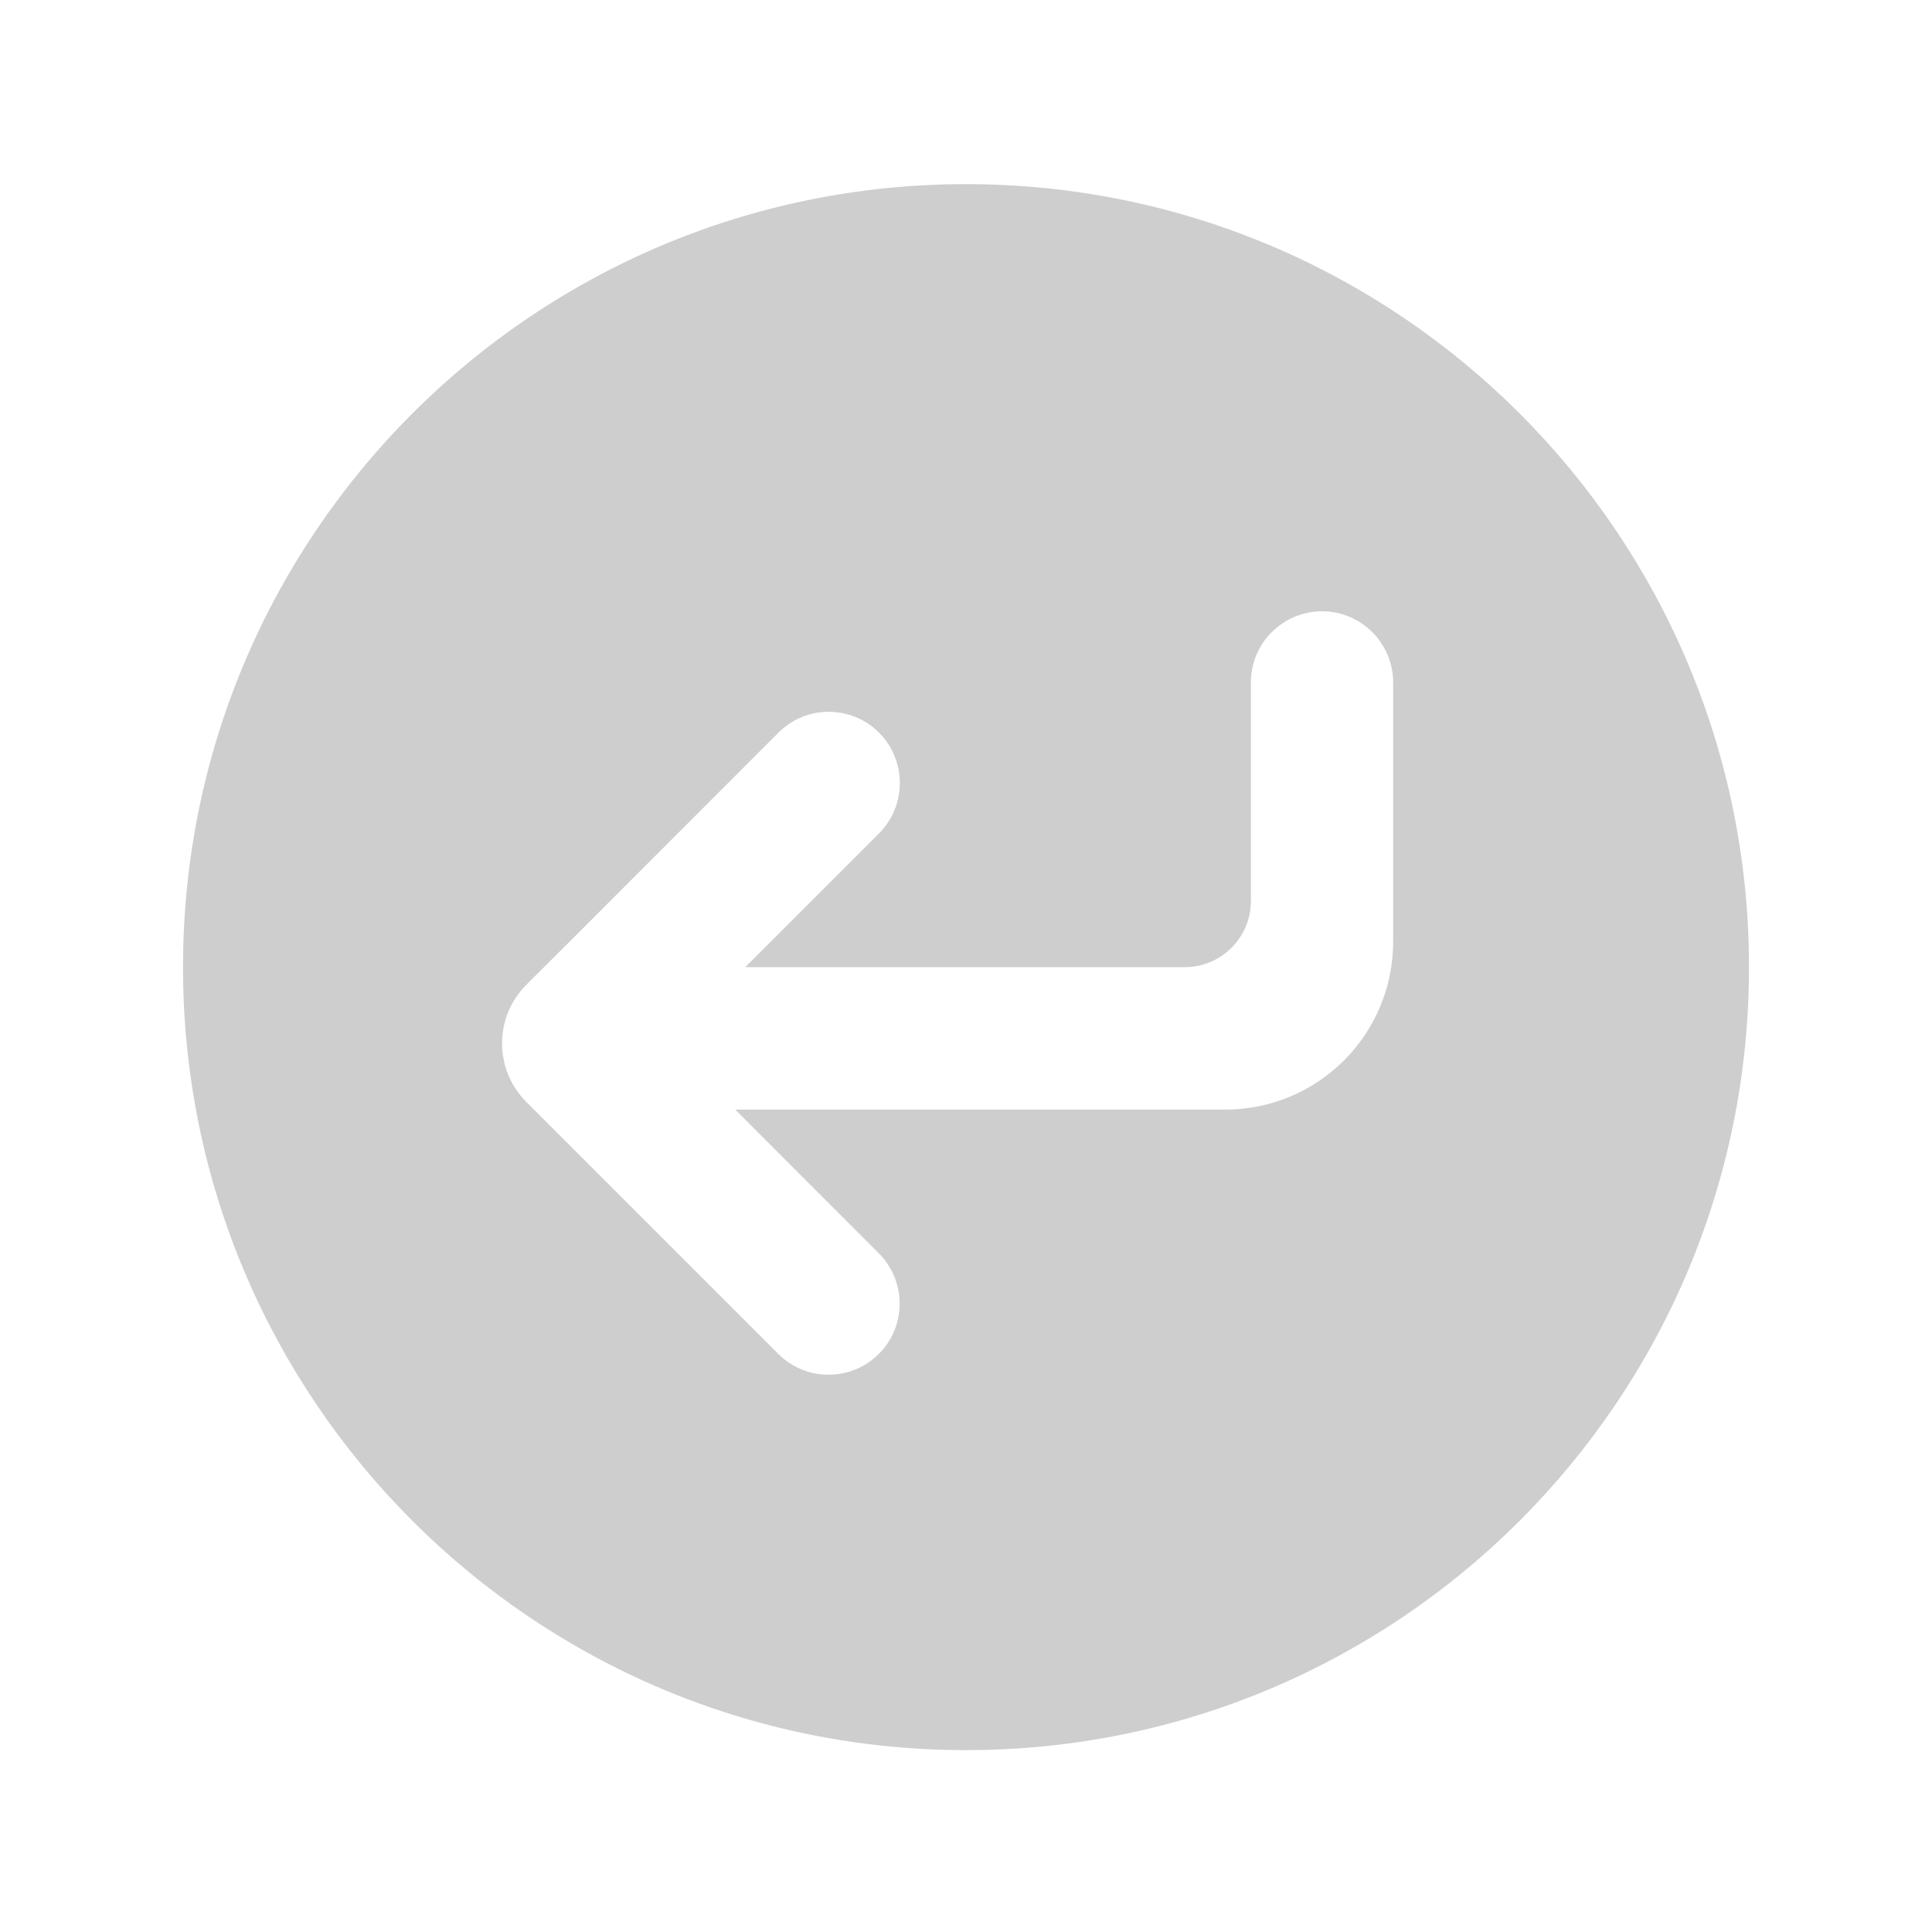 <svg t="1730180275269" class="icon" viewBox="0 0 1024 1024" version="1.1" xmlns="http://www.w3.org/2000/svg" p-id="4373" width="200" height="200"><path d="M389.7 588.1h259.7c49.2 0 89-39.8 89-89V361.7c0-20.8-16.9-37.7-37.7-37.7S663 340.9 663 361.7v115.9c0 19.3-15.7 35-35 35H395l70.9-70.9c14.7-14.7 14.7-38.6 0-53.4-14.7-14.7-38.6-14.7-53.3 0L301.3 499.7 279 521.9c-17.2 17.2-17.2 45 0 62.2l133.5 133.5c14.7 14.7 38.6 14.7 53.3 0 14.7-14.7 14.7-38.6 0-53.3l-76.1-76.2zM512 927.6c-229.2 0-415-185.8-415-415s185.8-415 415-415 415 185.8 415 415-185.8 415-415 415z" fill="#CECECE" p-id="4374"></path></svg>
